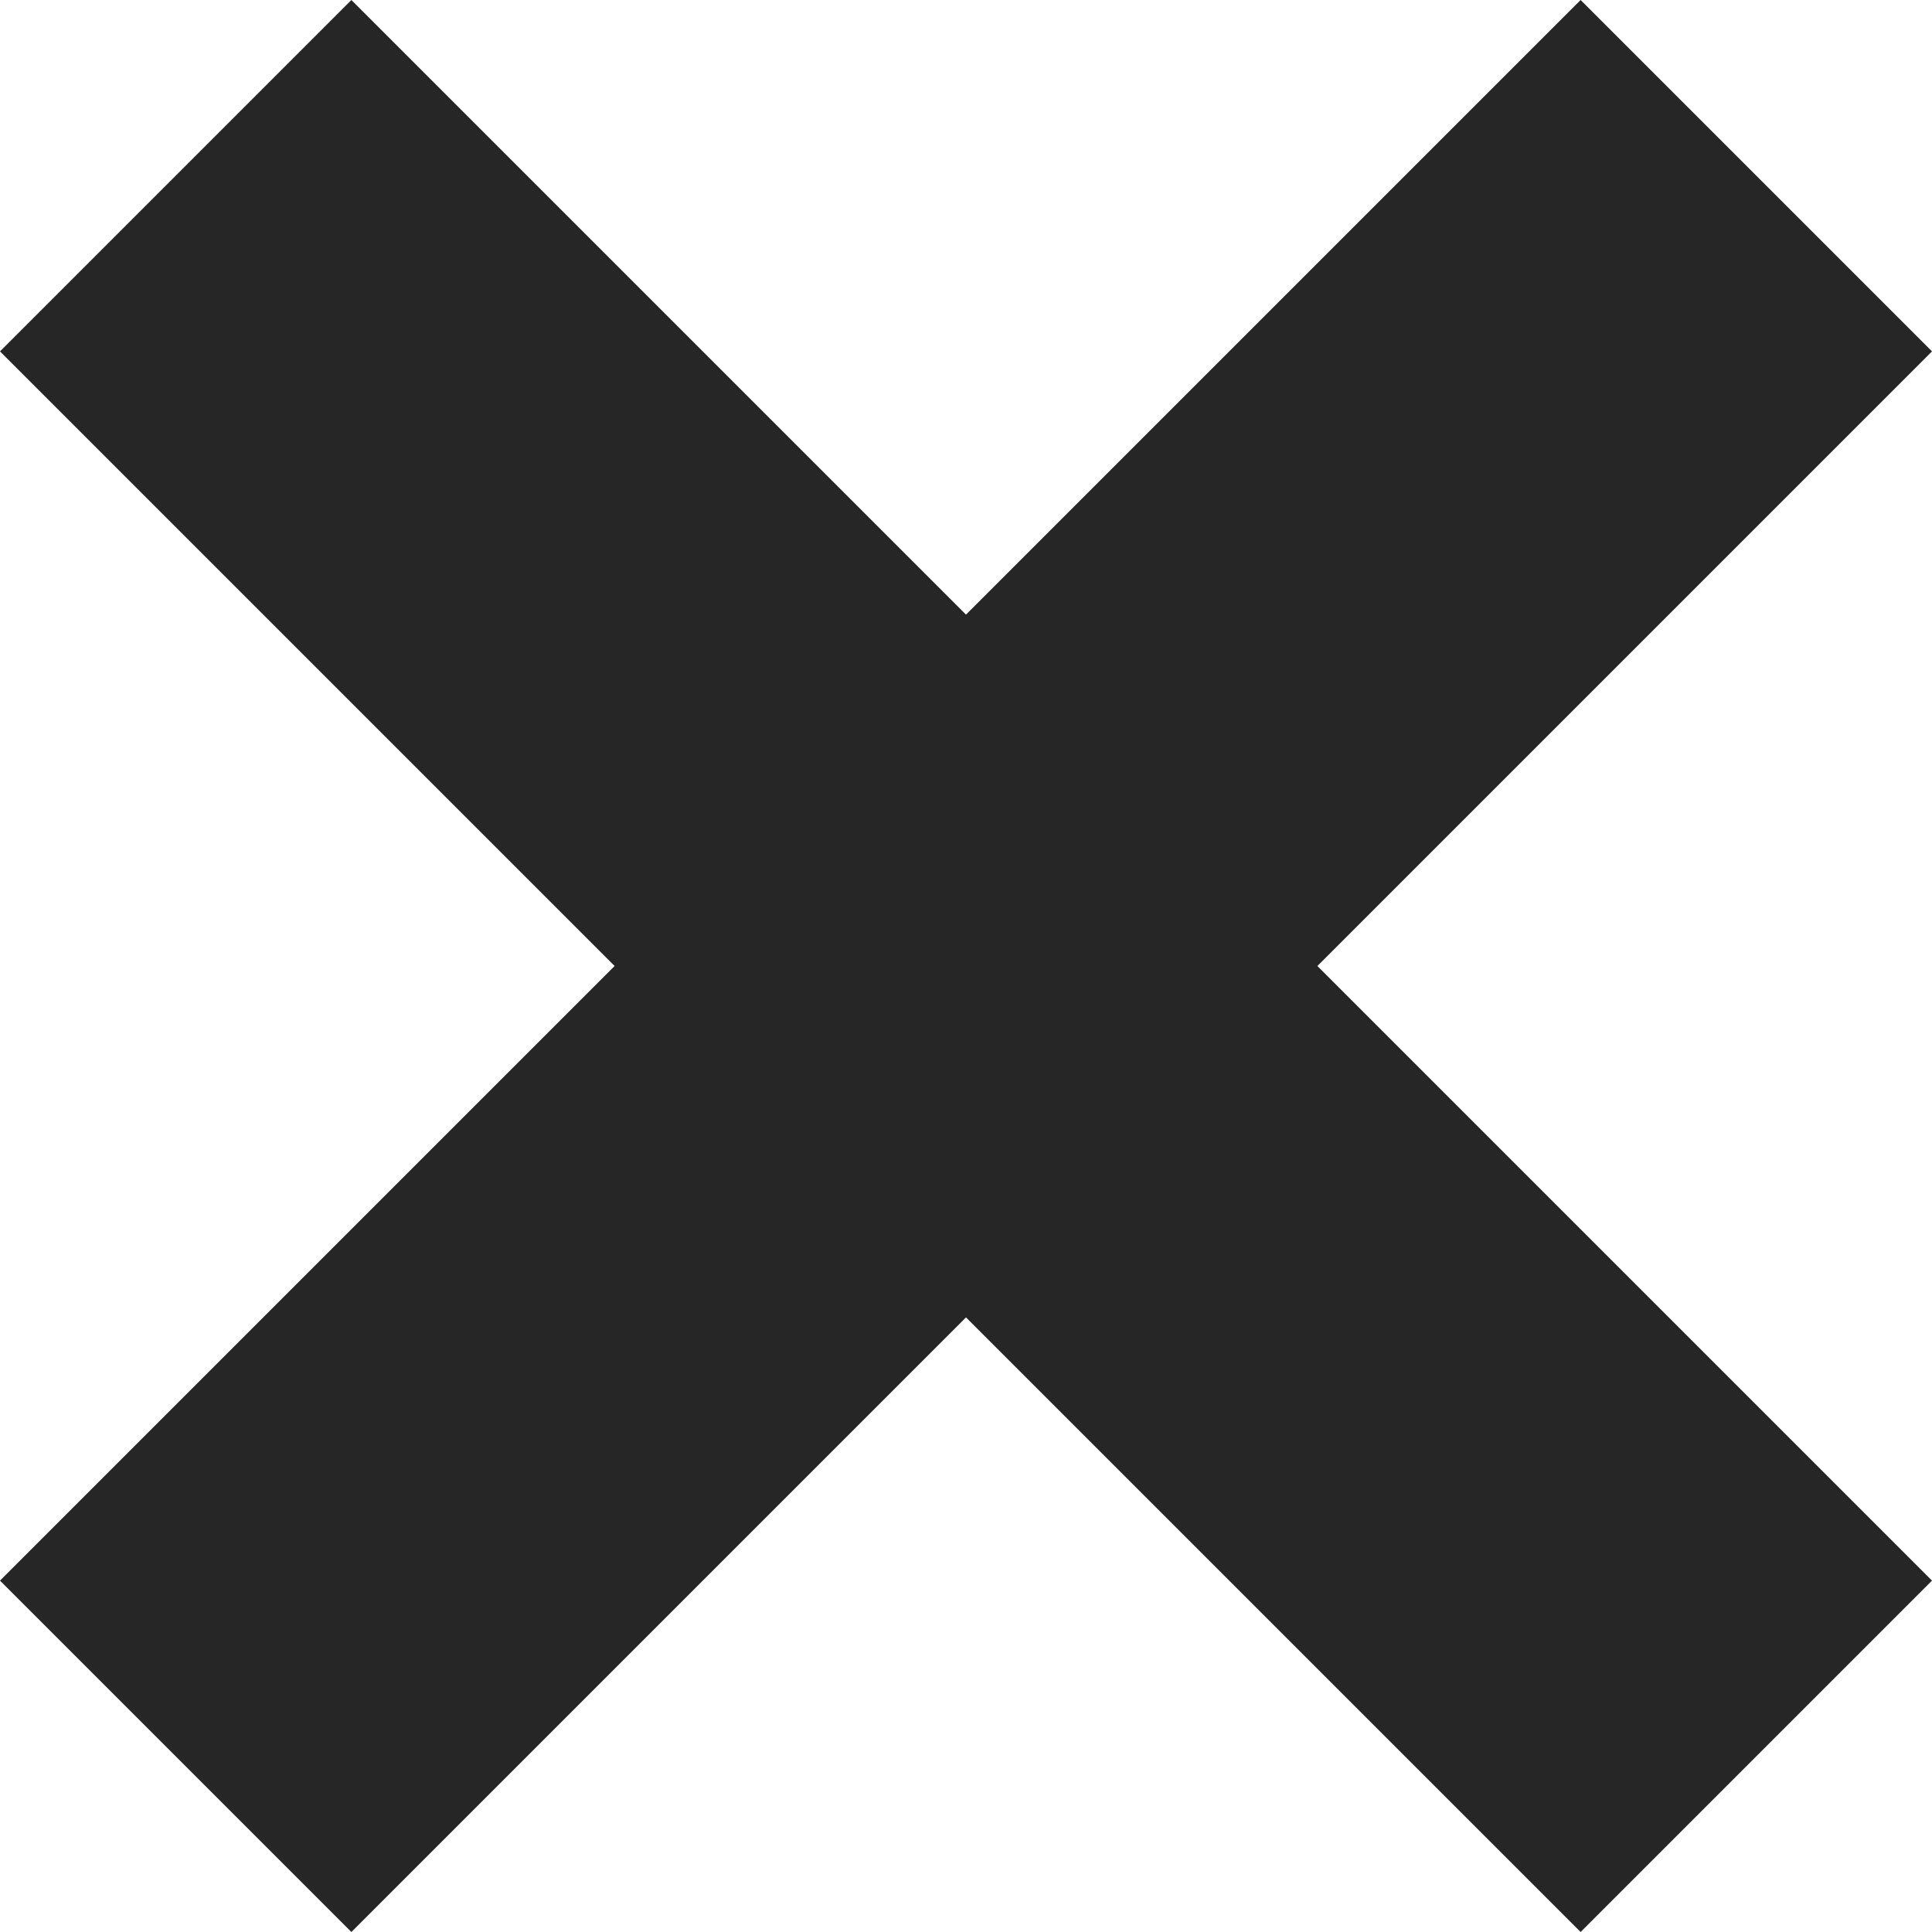 <svg width="16" height="16" viewBox="0 0 16 16" fill="none" xmlns="http://www.w3.org/2000/svg">
<path d="M16 2.91L13.09 0L8 5.09L2.91 0L0 2.91L5.09 8L0 13.09L2.91 16L8 10.91L13.09 16L16 13.09L10.91 8L16 2.91Z" fill="#262626"/>
</svg>
